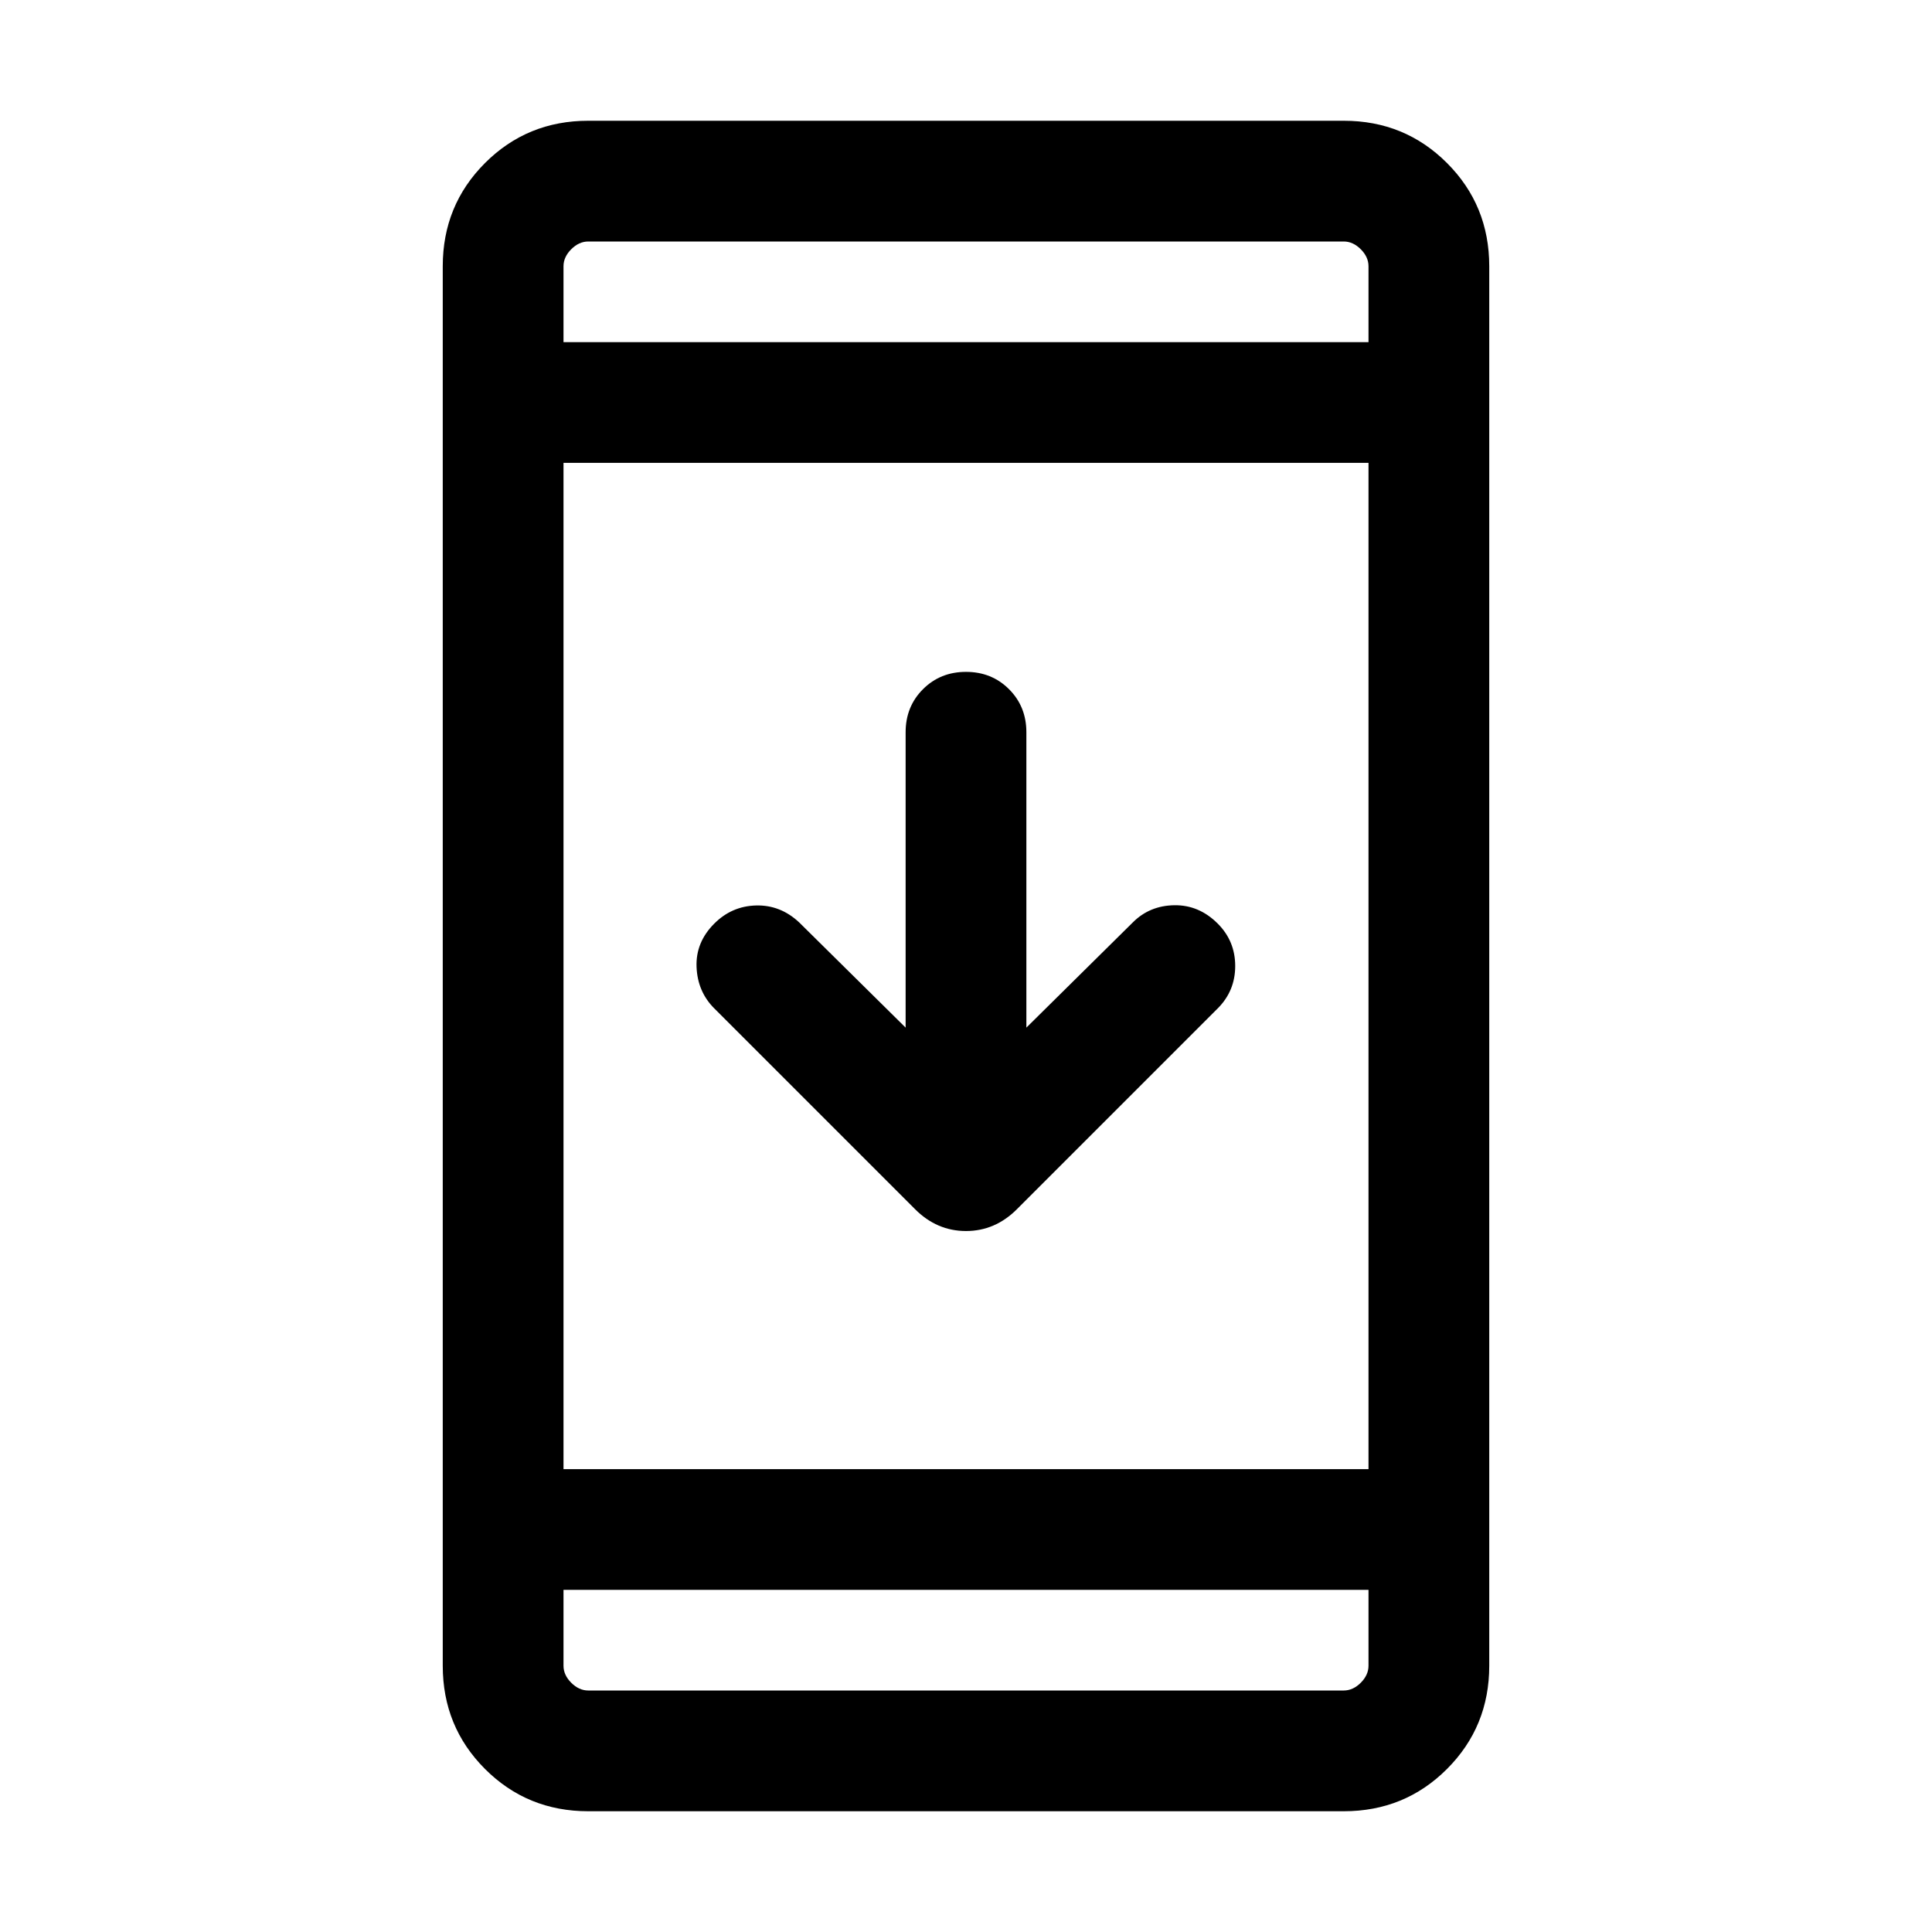 <svg xmlns="http://www.w3.org/2000/svg" height="24" viewBox="0 -960 960 960" width="24"><path d="M292.309-60.002q-30.308 0-51.308-21-21-20.999-21-51.307v-695.382q0-30.308 21-51.308t51.308-21h375.382q30.308 0 51.308 21t21 51.308v695.382q0 30.308-21 51.308t-51.308 21H292.309ZM280-170v37.692q0 4.616 3.846 8.463 3.847 3.846 8.463 3.846h375.382q4.616 0 8.463-3.846 3.846-3.847 3.846-8.463v-37.692H280Zm0-59.998h400v-500.002H280v500.002Zm170.001-219.384v-146.771q0-12.768 8.615-21.384 8.615-8.615 21.384-8.615t21.384 8.615q8.615 8.616 8.615 21.384v146.771l52.925-52.309q8.307-8.307 20.576-8.5 12.269-.192 21.576 9.116 8.693 8.692 8.693 21.076t-8.693 21.076l-99.769 99.769Q494.461-348.309 480-348.309q-14.461 0-25.307-10.846l-99.769-99.769q-8.308-8.307-8.808-20.576t8.808-21.576q8.692-8.693 20.768-9 12.077-.308 21.384 8.384l52.925 52.309ZM280-789.999h400v-37.692q0-4.616-3.846-8.463-3.847-3.846-8.463-3.846H292.309q-4.616 0-8.463 3.846-3.846 3.847-3.846 8.463v37.692Zm0 0V-840v50.001Zm0 619.998V-120v-50.001Z"/></svg>
